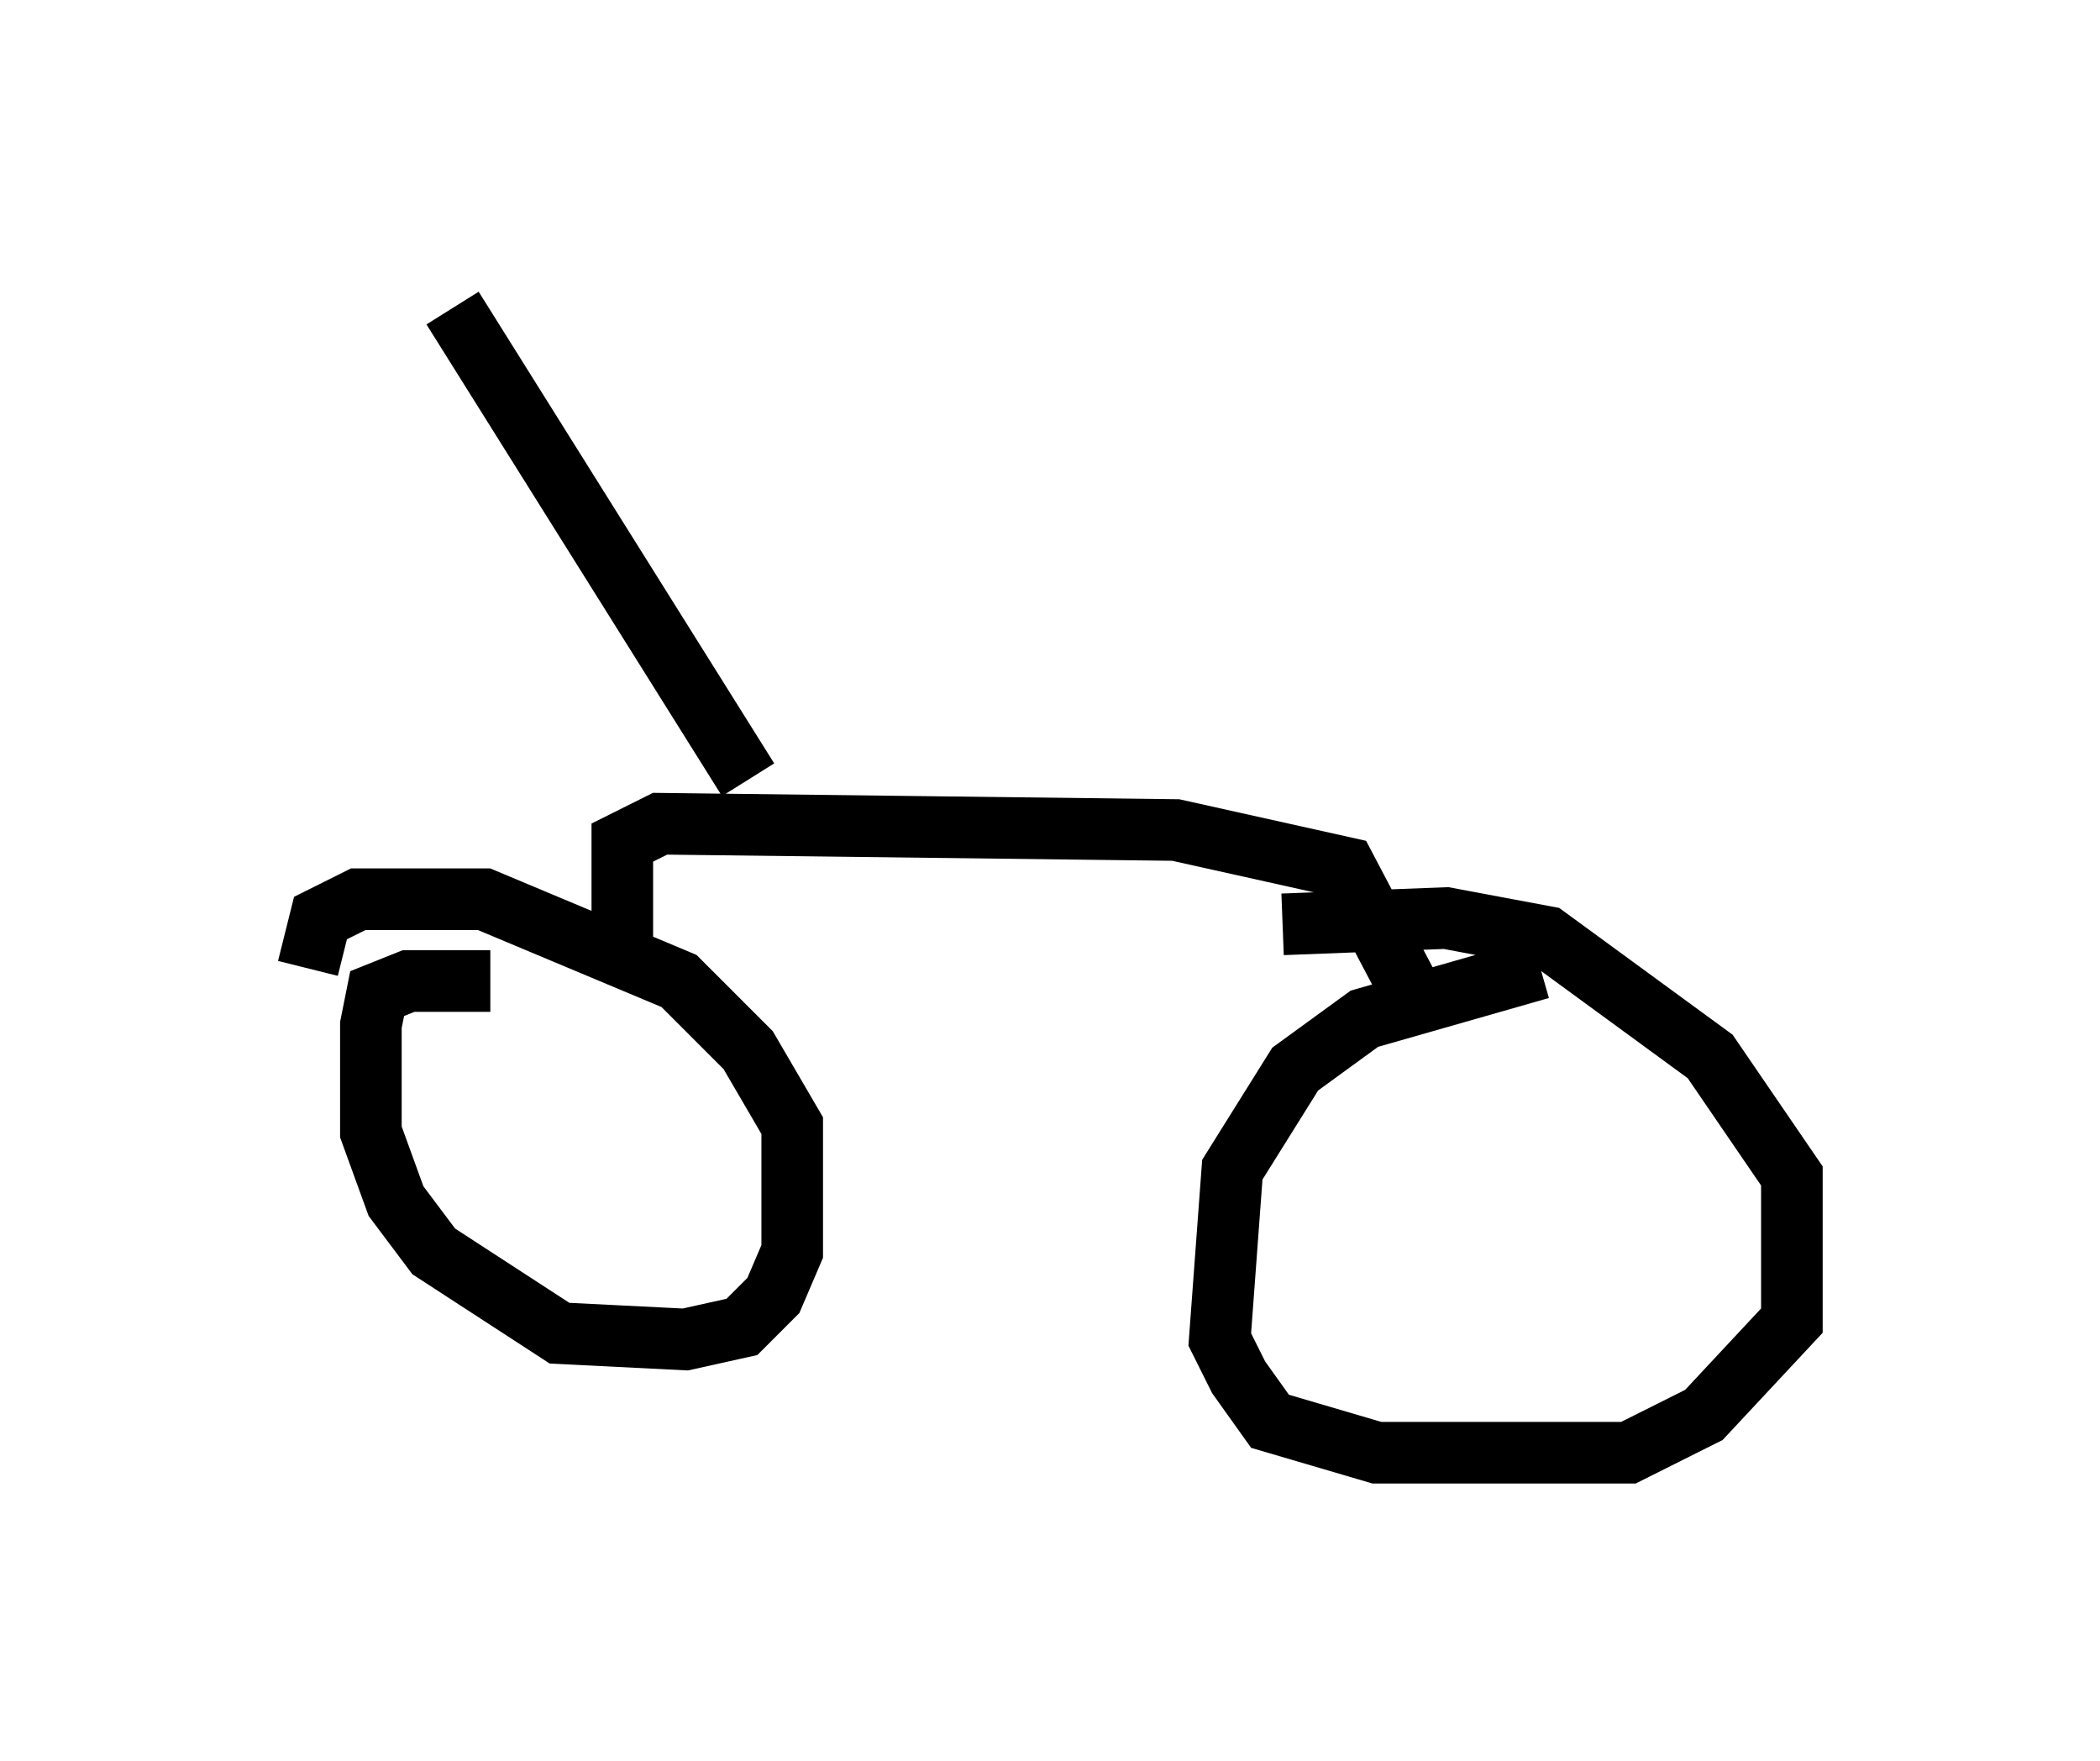 <?xml version="1.0" encoding="utf-8" ?>
<svg baseProfile="full" height="28.579" version="1.1" width="34.092" xmlns="http://www.w3.org/2000/svg" xmlns:ev="http://www.w3.org/2001/xml-events" xmlns:xlink="http://www.w3.org/1999/xlink"><defs /><rect fill="white" height="28.579" width="34.092" x="0" y="0" /><path d="M9.185, 16.433 m-1.225, -0.51 l-1.327, 0.0 -0.51, 0.204 l-0.102, 0.51 0.0, 1.735 l0.408, 1.123 0.613, 0.817 l2.042, 1.327 2.042, 0.102 l0.919, -0.204 0.51, -0.51 l0.306, -0.715 0.0, -2.042 l-0.715, -1.225 -1.123, -1.123 l-3.165, -1.327 -2.042, 0.0 l-0.613, 0.306 -0.204, 0.817 m20.009, 0.0 l-2.858, 0.817 -1.123, 0.817 l-1.021, 1.633 -0.204, 2.756 l0.306, 0.613 0.51, 0.715 l1.735, 0.51 4.083, 0.0 l1.225, -0.613 1.429, -1.531 l0.0, -2.348 -1.327, -1.94 l-2.654, -1.94 -1.633, -0.306 l-2.654, 0.102 m-10.719, 0.204 l0.0, -1.531 0.613, -0.306 l8.371, 0.102 2.756, 0.613 l1.021, 1.94 m-10.719, -3.369 l-4.798, -7.656 " fill="none" stroke="black" stroke-width="1" /></svg>